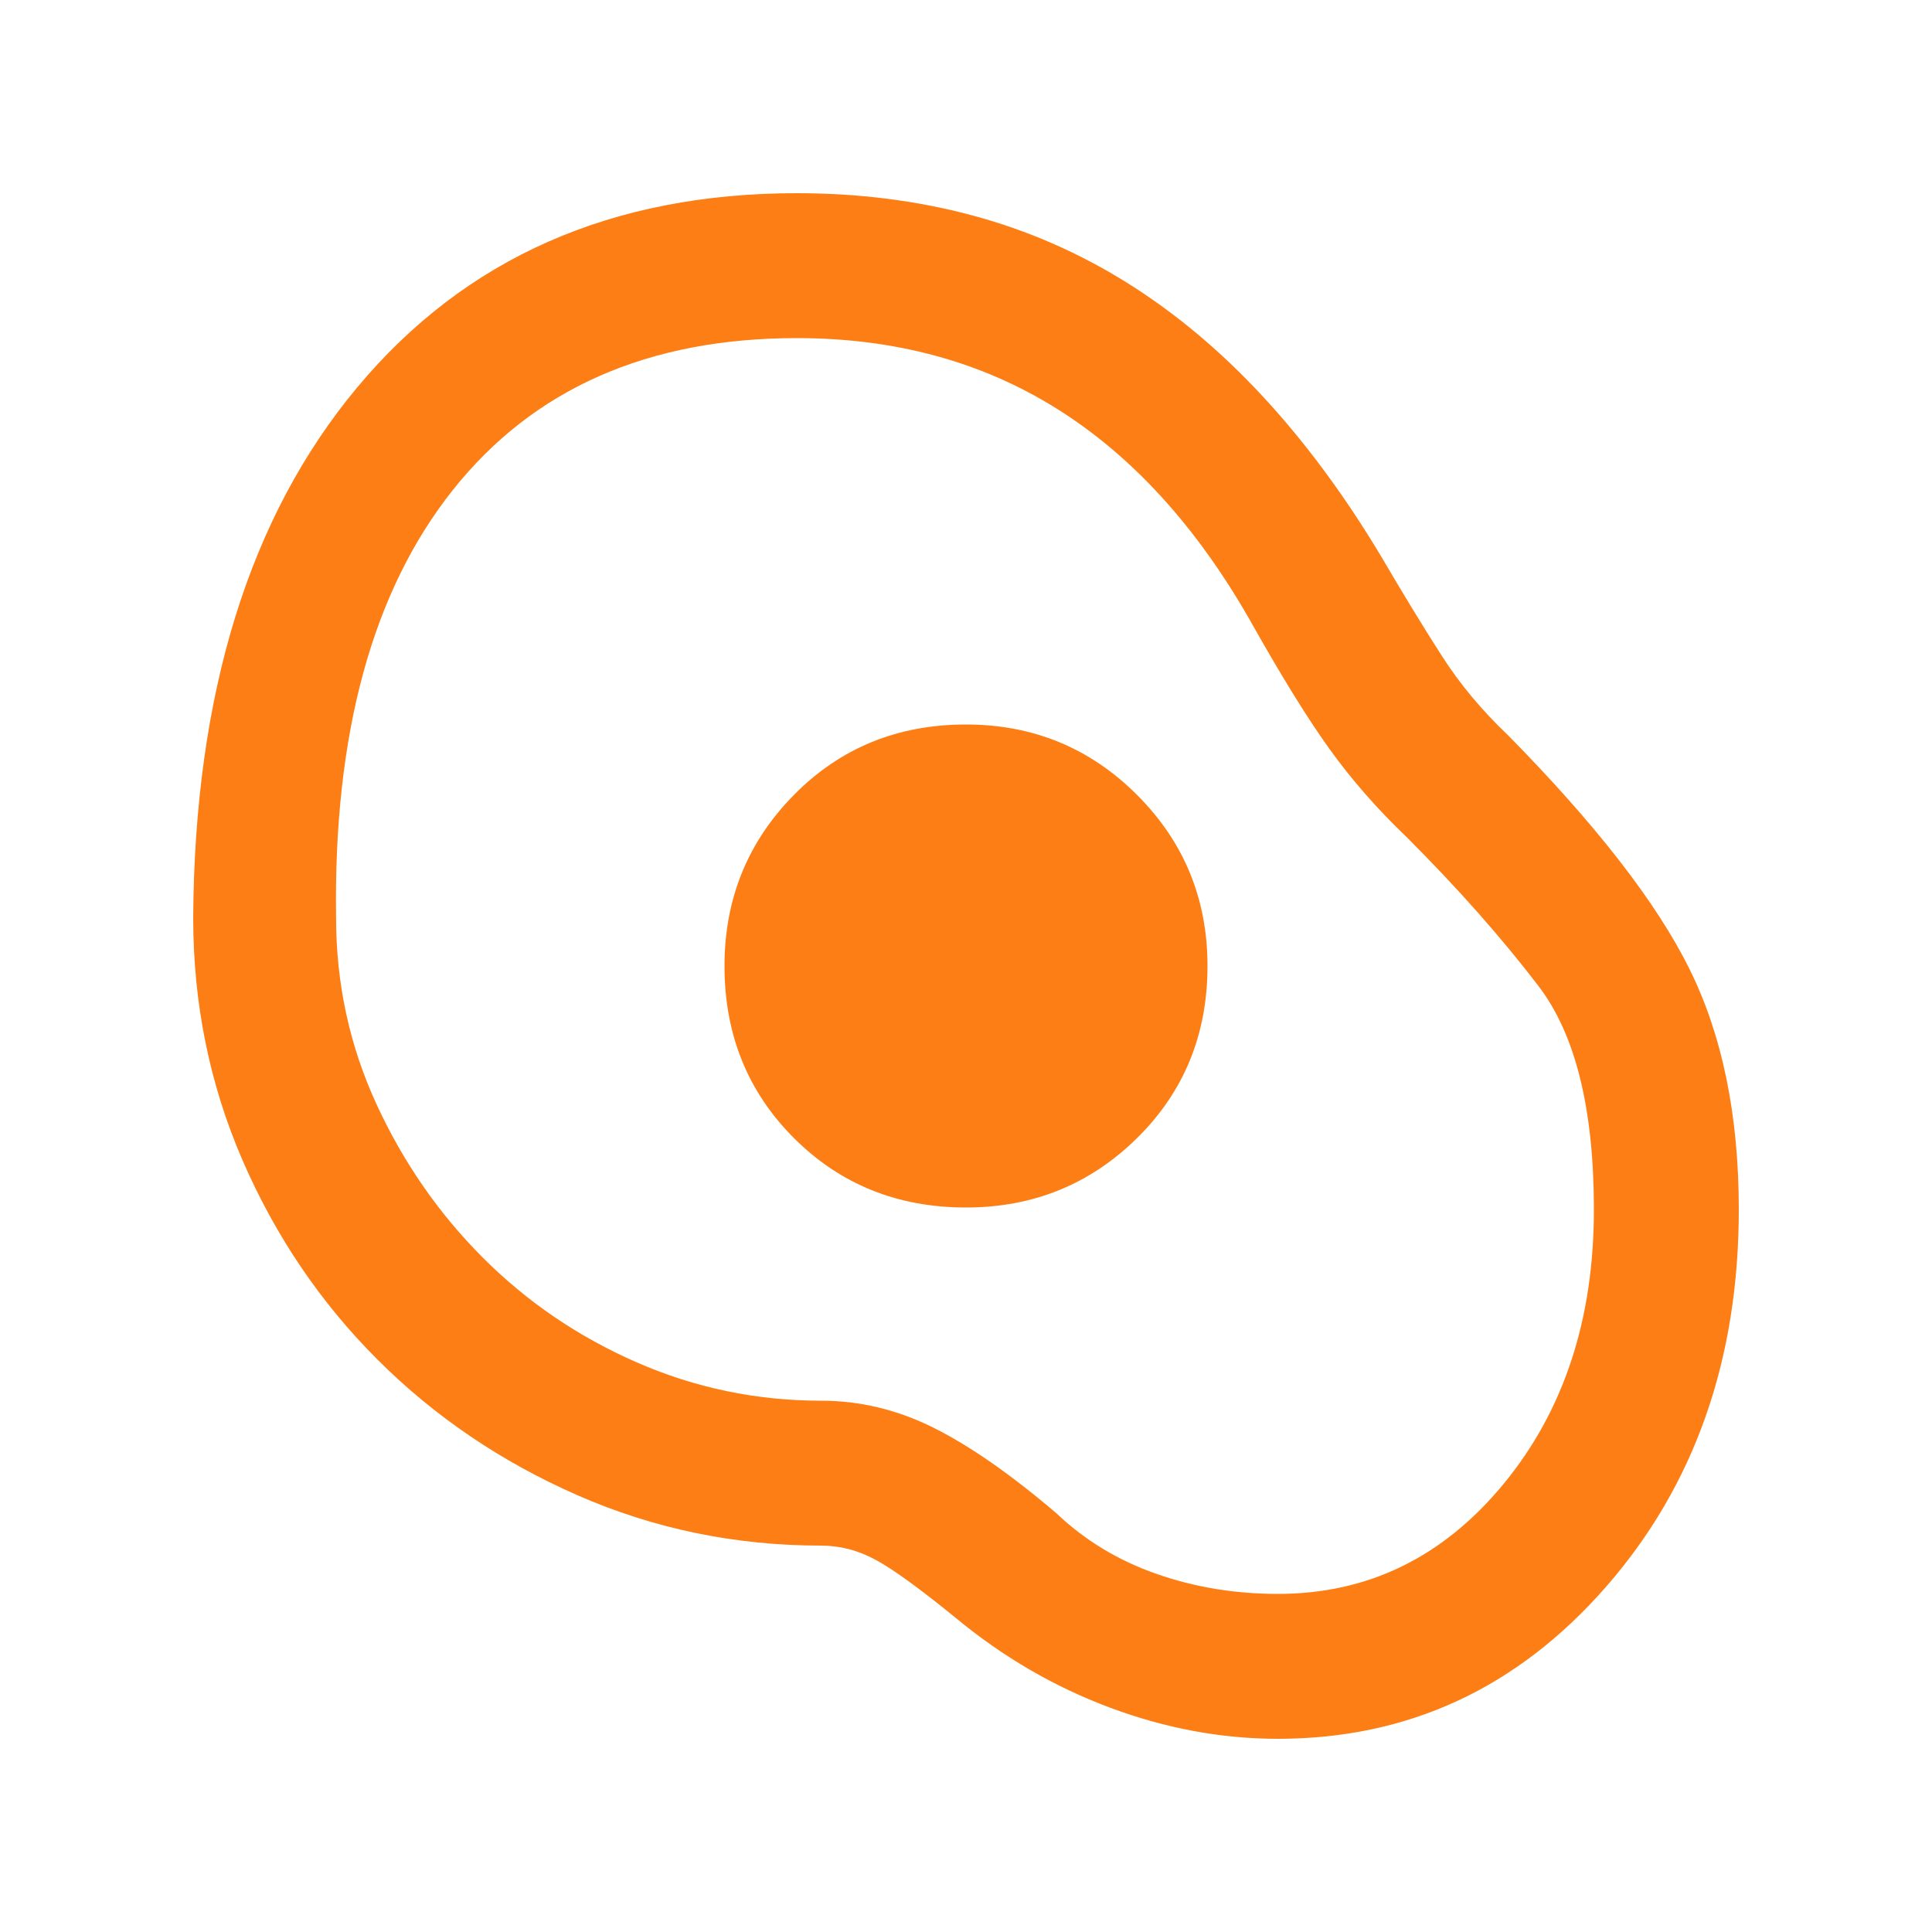 <svg xmlns="http://www.w3.org/2000/svg" height="20px" viewBox="0 -960 960 960" width="20px" fill="#fd7e14"><path d="M635-96q-42 0-83.5-15.5T475-156q-27-22-40-29t-27-7q-64 0-121-25t-99.5-67.5q-42.5-42.5-67-99T96-504q1-167 81.5-263.5T396-864q46 0 87 11t77 33.5q36 22.5 67.5 56.5t58.5 79q17 29 30.5 50t32.5 39q66 67 90.5 116.5T864-359q0 112-66 187.5T635-96Zm0-72q67 0 112-54.5T792-359q0-75-27.5-111T699-544q-22-21-38.5-44T621-652q-40-70-96-105t-129-35q-111 0-171 75.5T167-504q0 49 20 92.5t53 76.5q33 33 76.5 52t91.5 19q29 0 56 13.5t61 42.5q21 20 49.5 30t60.5 10ZM480-360q50 0 85-34.5t35-85.5q0-50-35-85t-85-35q-51 0-85.5 35T360-480q0 51 34.5 85.5T480-360Zm-1-120Z"/></svg>